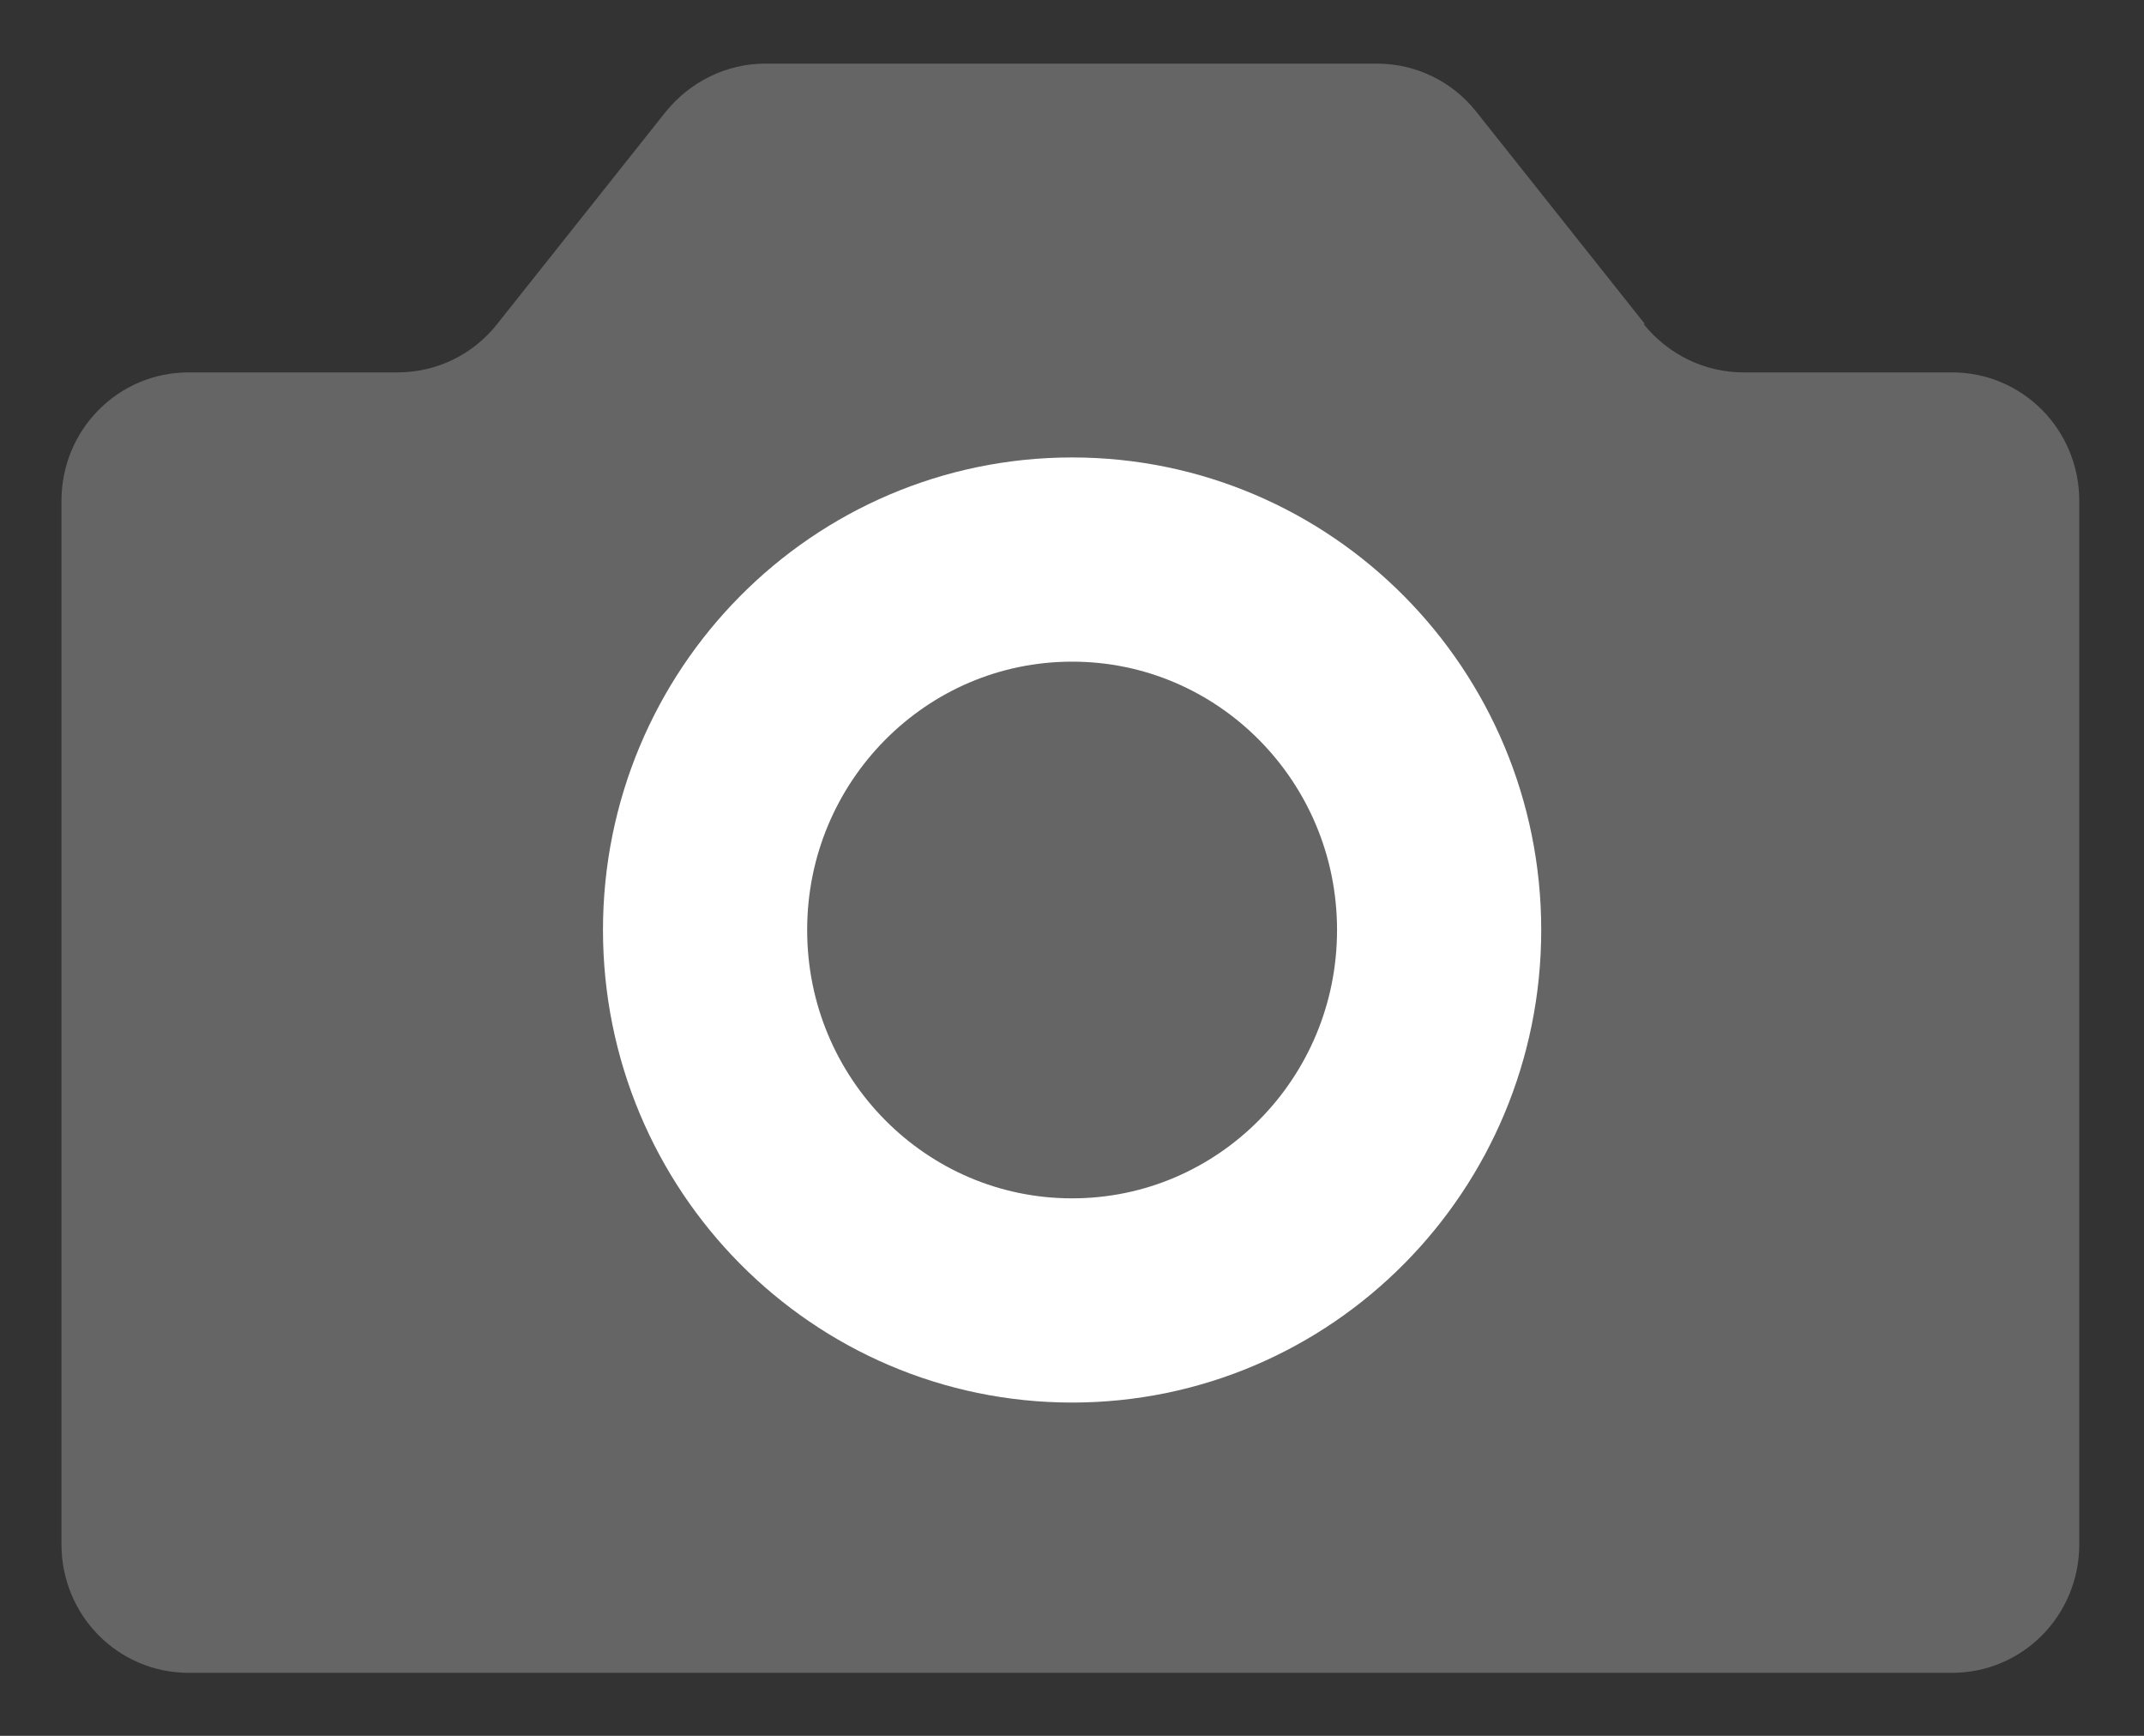 <svg width="21" height="17" viewBox="0 0 21 17" fill="none" xmlns="http://www.w3.org/2000/svg">
<rect x="0" y="0" width="21" height="17" fill="#333333" stroke="none"/>
<g clip-path="url(#clip0_606_39287)">
<path d="M16.111 3.173L14.462 1.097C14.227 0.798 13.869 0.623 13.486 0.623H7.495C7.118 0.623 6.76 0.798 6.519 1.097L4.87 3.173C4.635 3.472 4.277 3.647 3.894 3.647H1.849C1.157 3.647 0.602 4.208 0.602 4.906V15.124C0.602 15.822 1.157 16.383 1.849 16.383H19.119C19.81 16.383 20.366 15.822 20.366 15.124V4.906C20.366 4.208 19.81 3.647 19.119 3.647H17.074C16.697 3.647 16.339 3.472 16.098 3.173H16.111Z" fill="#656565"/>
<path d="M10.501 12.736C12.486 12.736 14.096 11.112 14.096 9.108C14.096 7.104 12.486 5.48 10.501 5.48C8.516 5.48 6.906 7.104 6.906 9.108C6.906 11.112 8.516 12.736 10.501 12.736Z" fill="#656565" stroke="white" stroke-width="2" stroke-linejoin="round"/>
</g>
<defs>
<clipPath id="clip0_606_39287">
<rect width="21" height="17" fill="white"/>
</clipPath>
</defs>
</svg>
